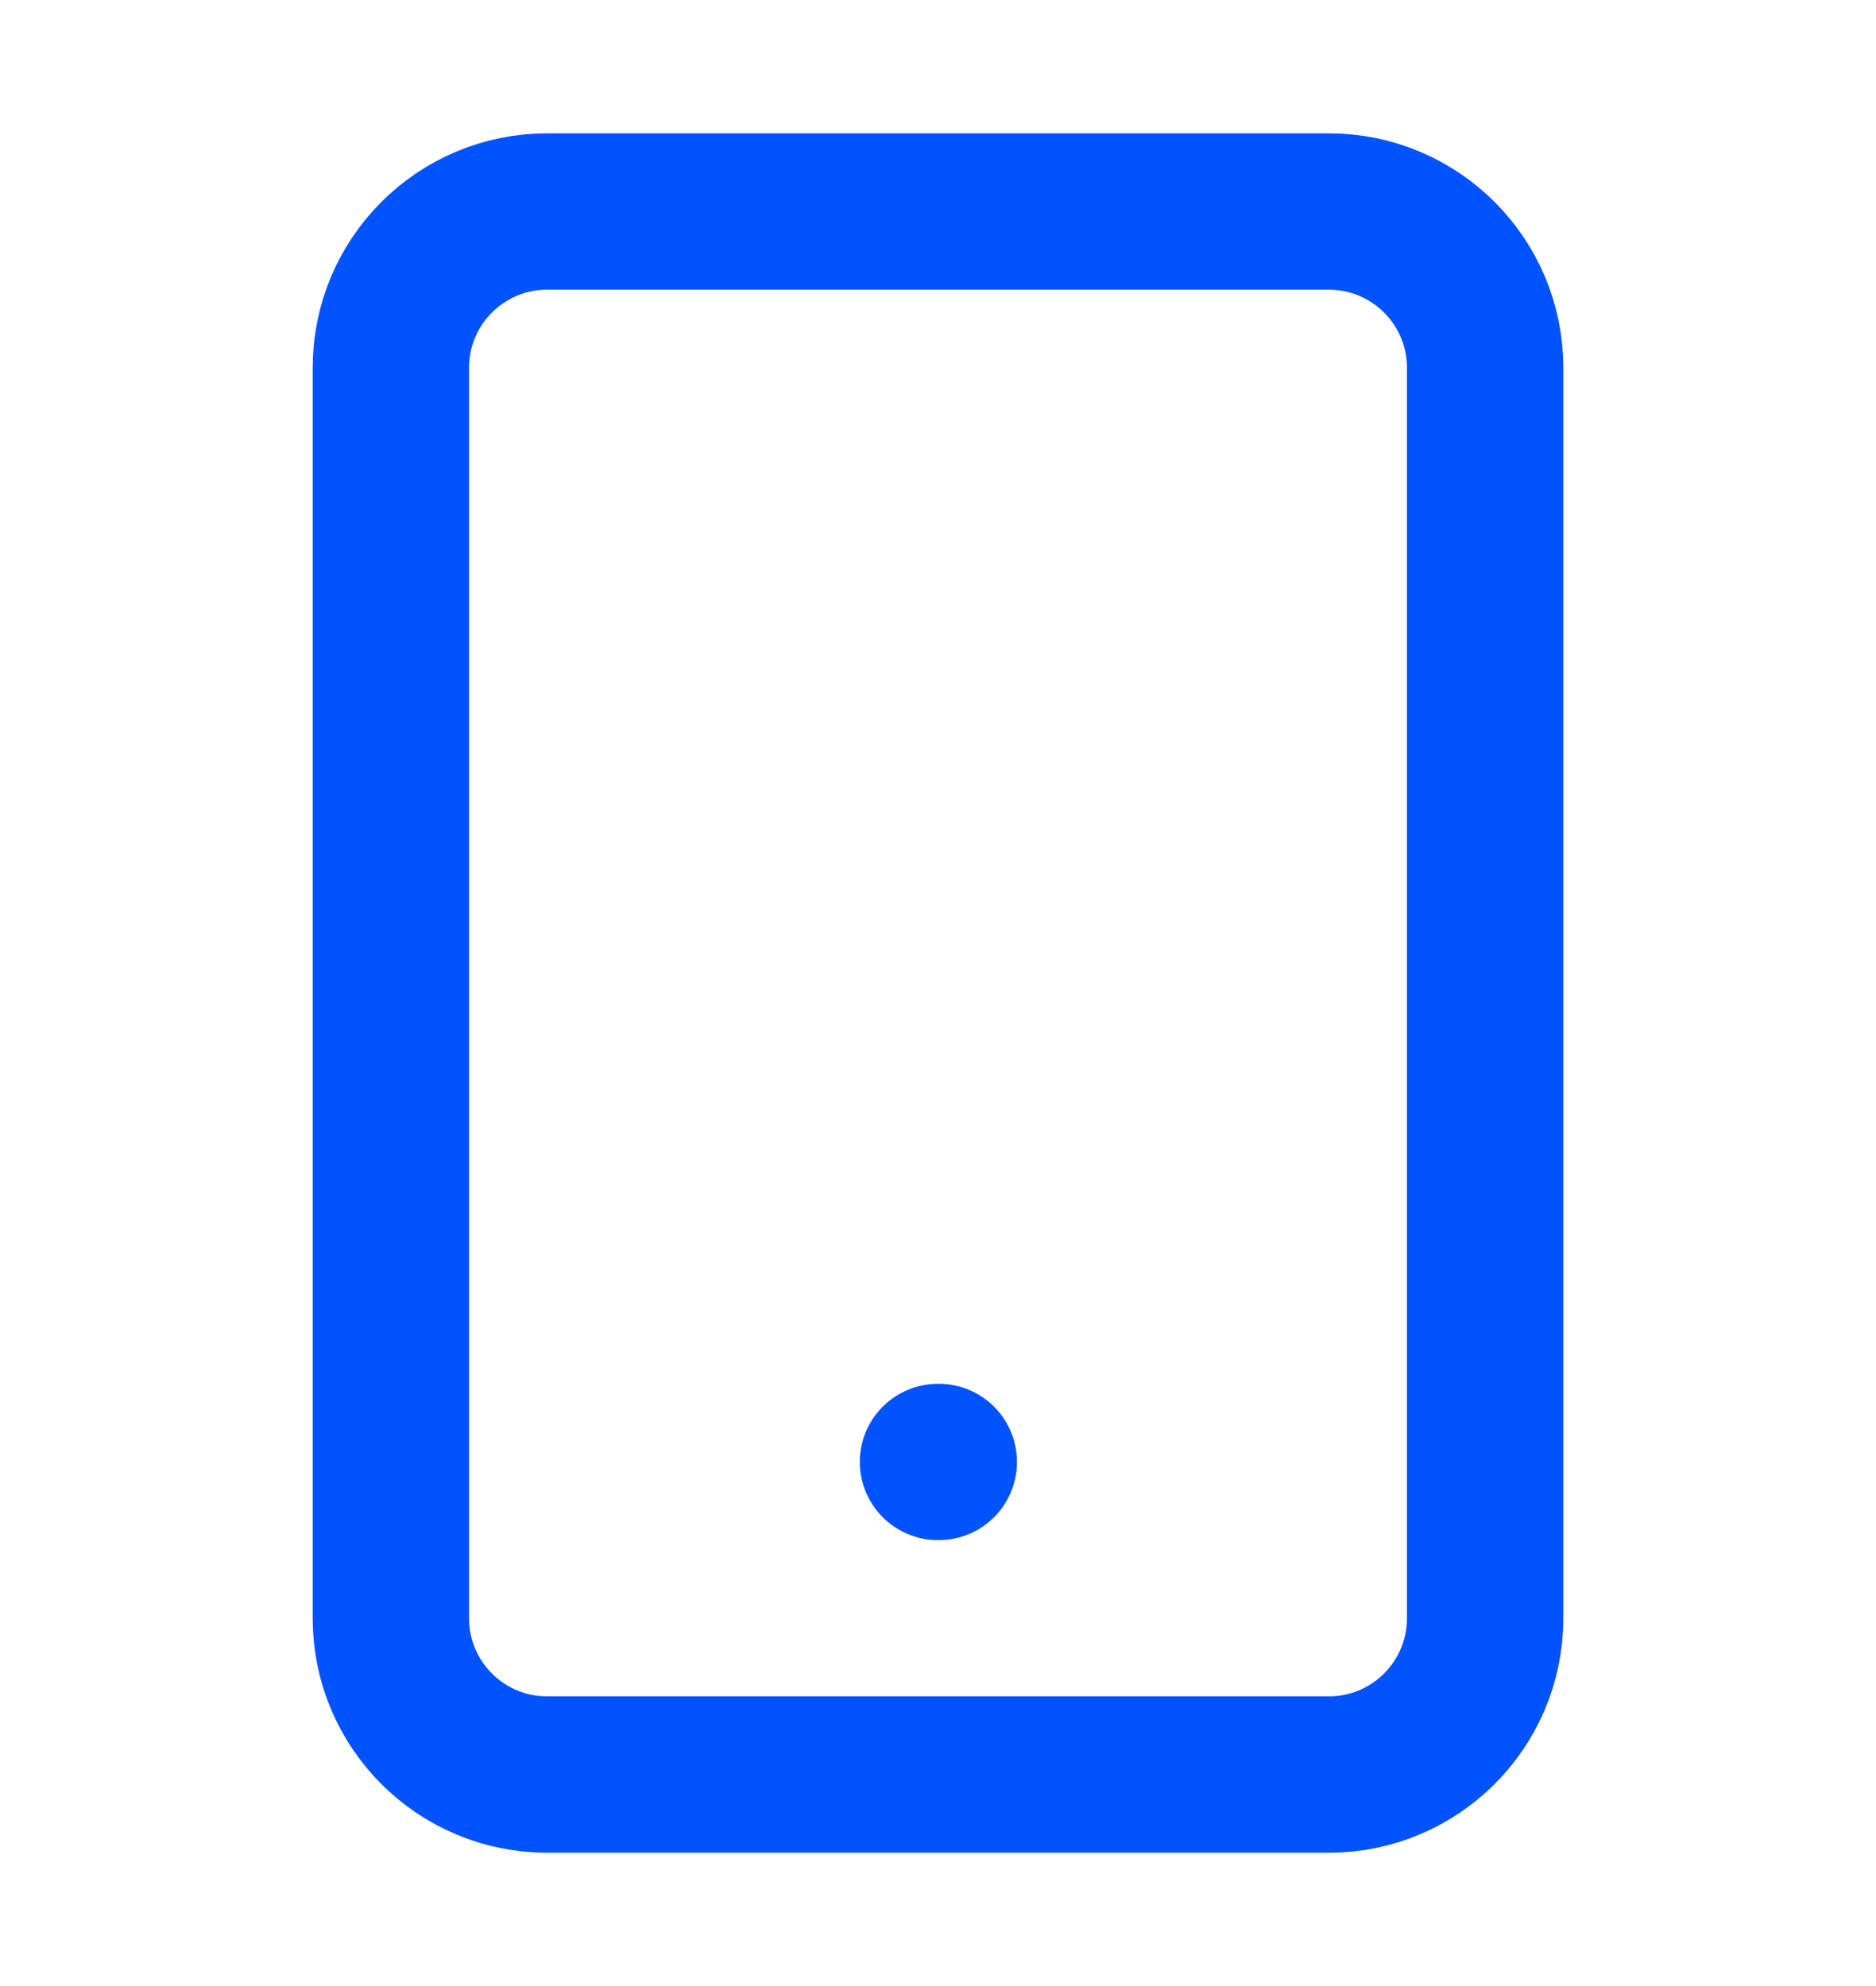 <svg width="17" height="18" viewBox="0 0 17 18" fill="none" xmlns="http://www.w3.org/2000/svg">
<path d="M12.042 1.917H4.958C4.176 1.917 3.542 2.551 3.542 3.333V14.667C3.542 15.449 4.176 16.083 4.958 16.083H12.042C12.824 16.083 13.458 15.449 13.458 14.667V3.333C13.458 2.551 12.824 1.917 12.042 1.917Z" stroke="#0153FF" stroke-width="1.417" stroke-linecap="round" stroke-linejoin="round"/>
<path d="M8.5 13.25H8.507" stroke="#0153FF" stroke-width="1.417" stroke-linecap="round" stroke-linejoin="round"/>
</svg>
